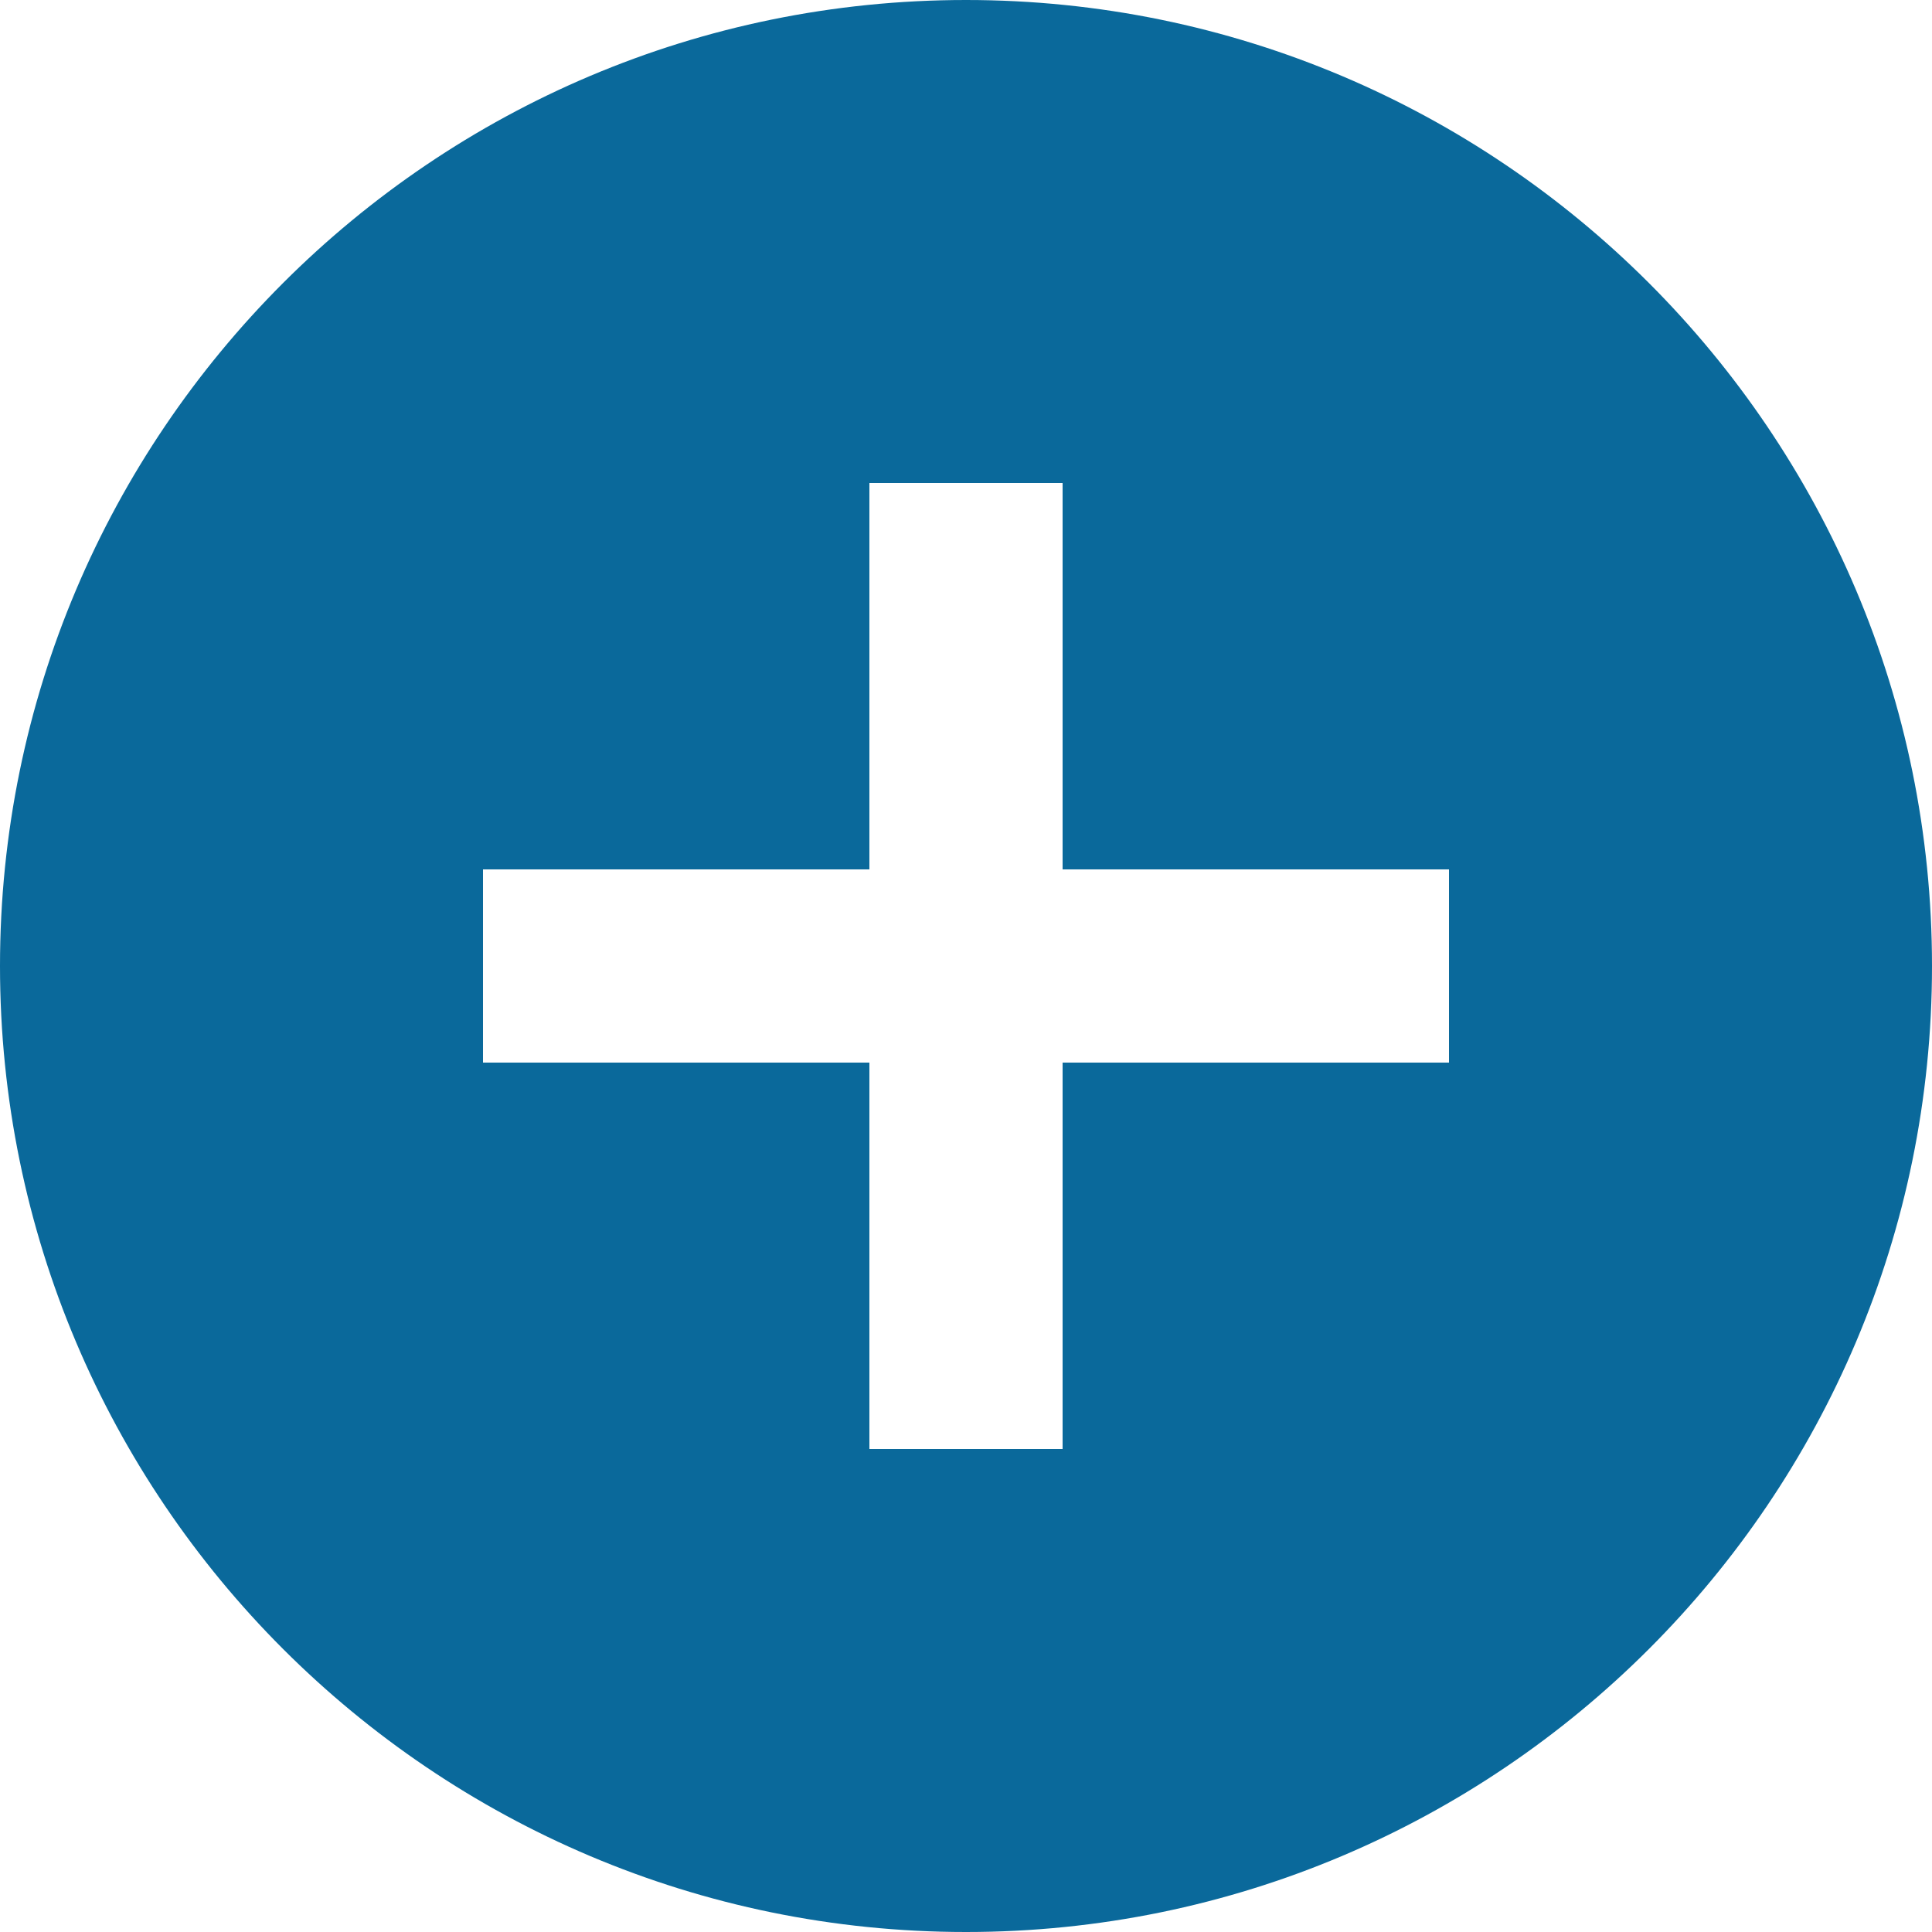 <svg width="50" height="50" viewBox="0 0 50 50" fill="none" xmlns="http://www.w3.org/2000/svg">
<path d="M25 0C11.2 0 0 11.2 0 25C0 38.8 11.2 50 25 50C38.8 50 50 38.8 50 25C50 11.2 38.8 0 25 0ZM37.5 27.5H27.5V37.5H22.5V27.5H12.5V22.5H22.5V12.5H27.5V22.5H37.5V27.5Z" fill="#0A699B"/>
</svg>
